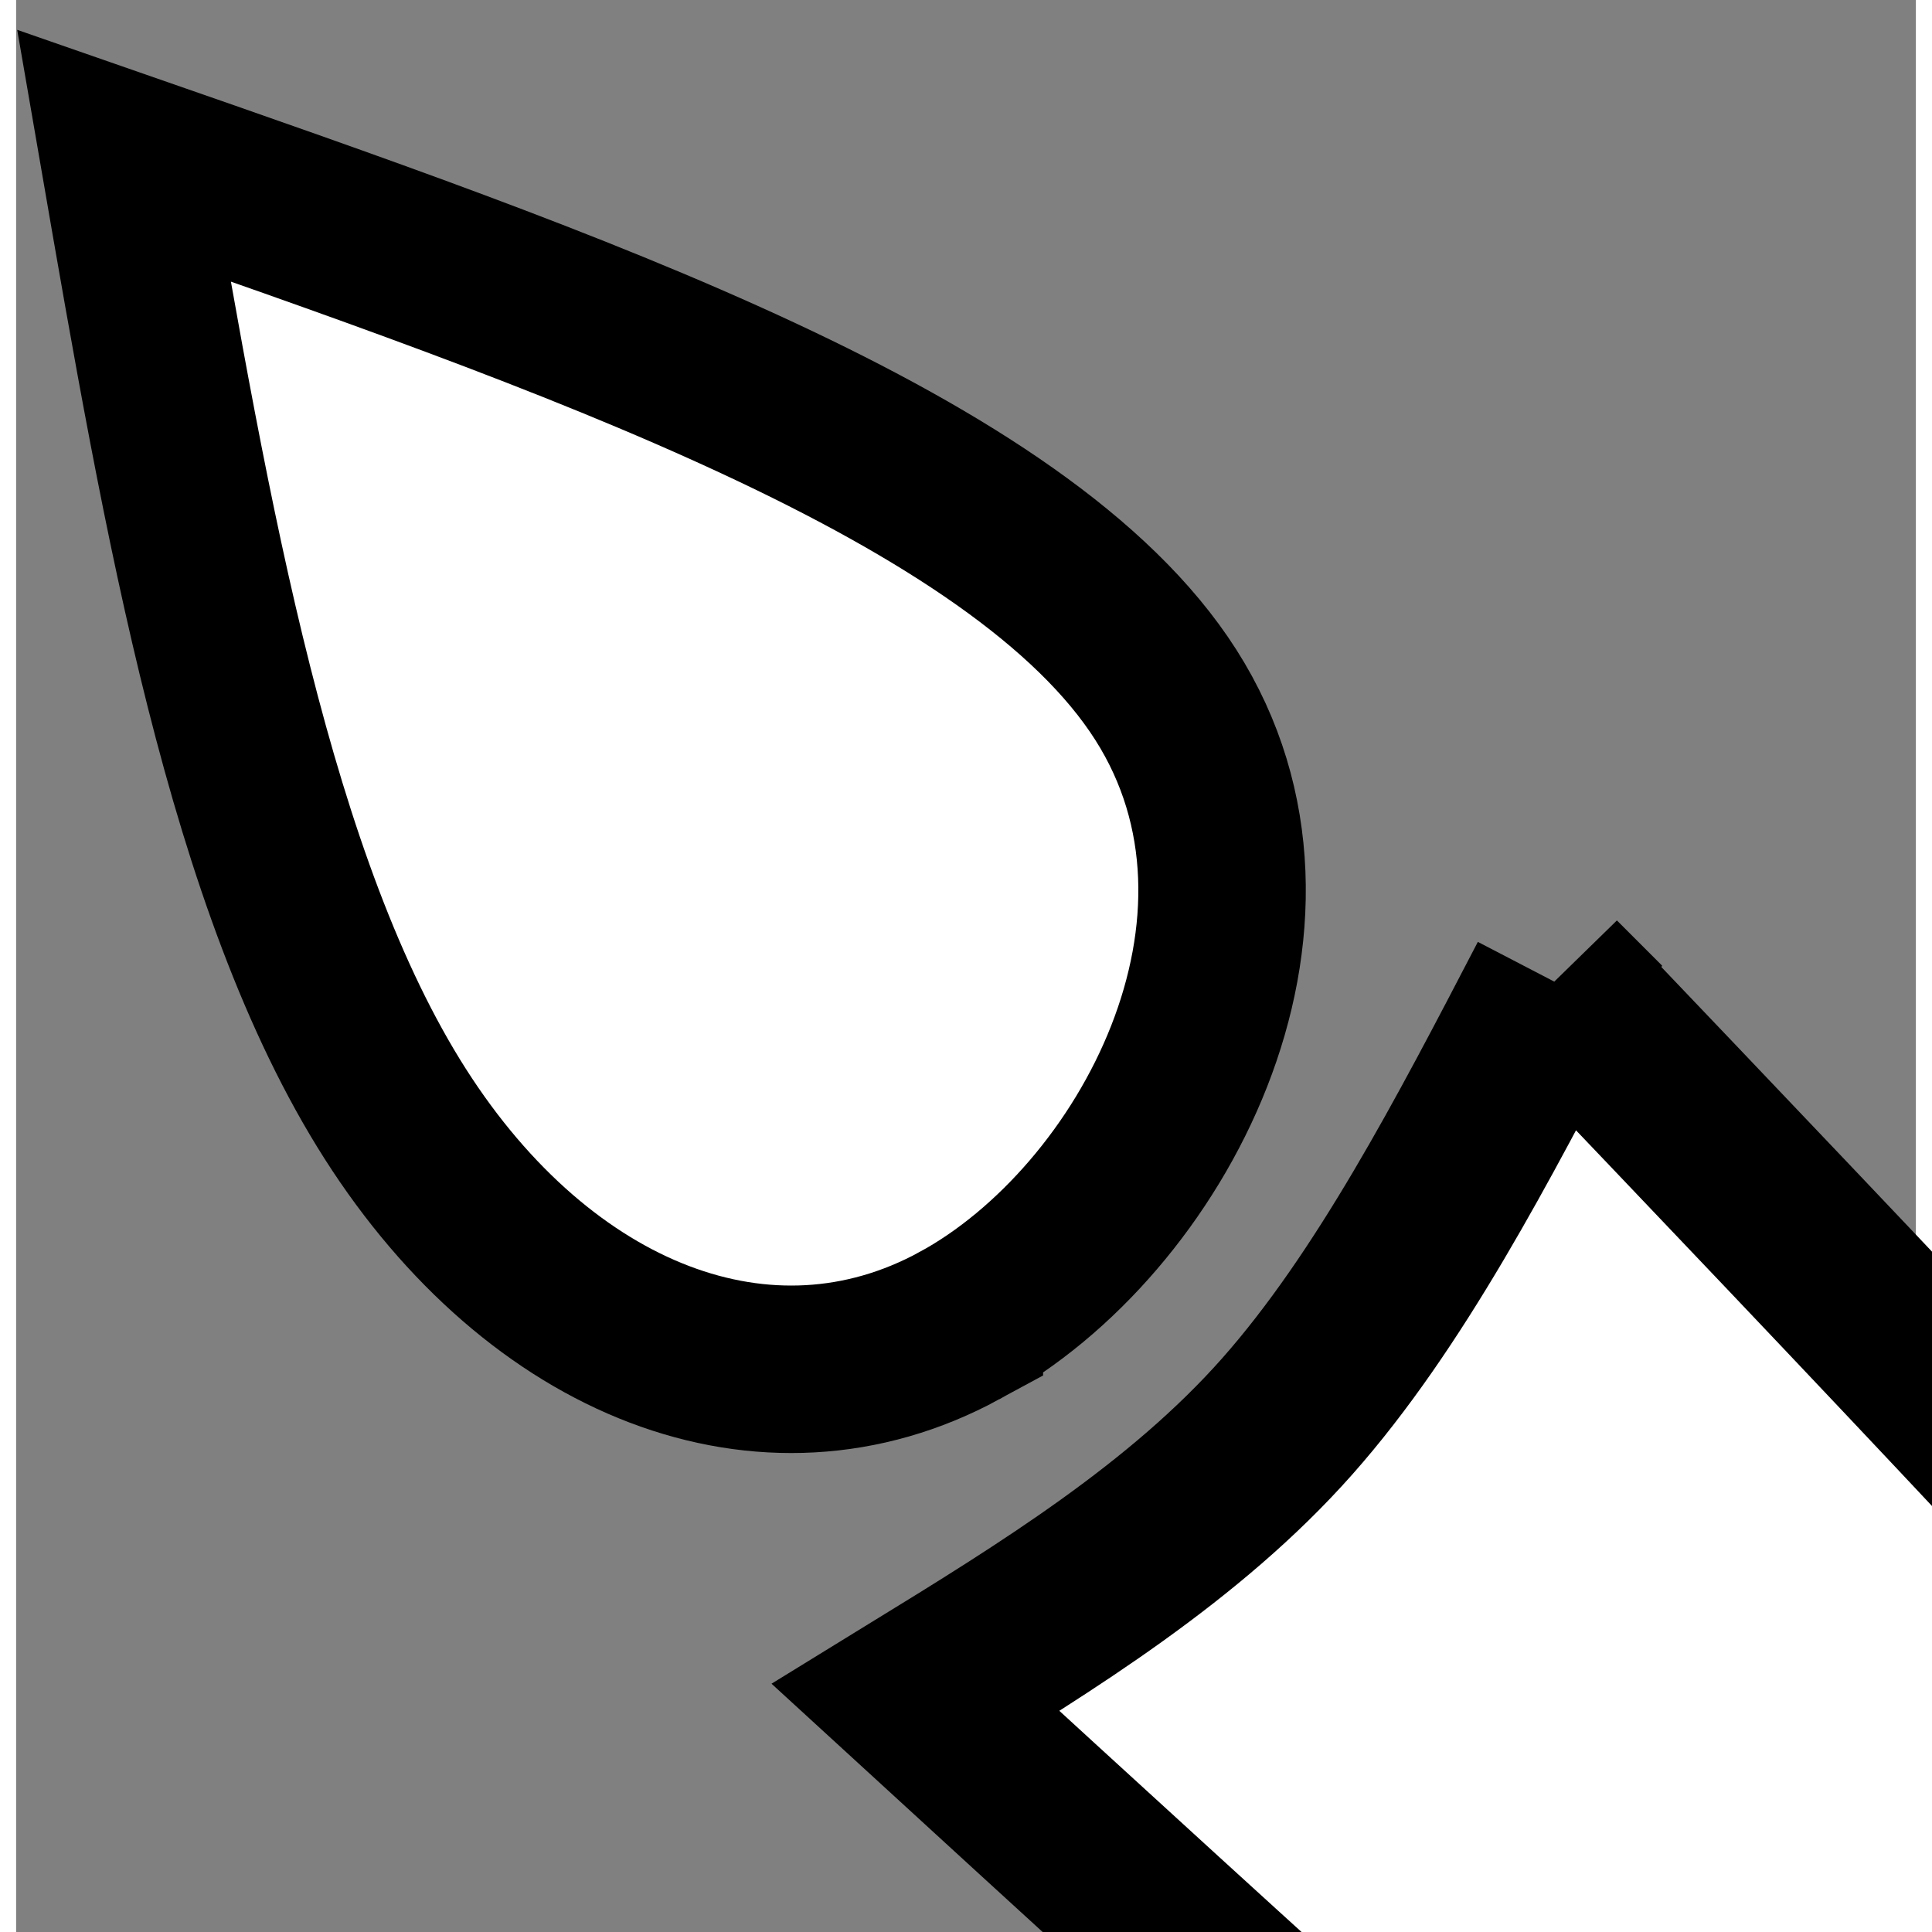 <?xml version="1.0" encoding="UTF-8" standalone="no"?>
<svg
   xmlns:dc="http://purl.org/dc/elements/1.1/"
   xmlns:cc="http://creativecommons.org/ns#"
   xmlns:rdf="http://www.w3.org/1999/02/22-rdf-syntax-ns#"
   xmlns:svg="http://www.w3.org/2000/svg"
   xmlns="http://www.w3.org/2000/svg"
   xmlns:sodipodi="http://sodipodi.sourceforge.net/DTD/sodipodi-0.dtd"
   xmlns:inkscape="http://www.inkscape.org/namespaces/inkscape"
   width="18"
   height="18"
   viewBox="0 0 177.401 180.414"
   version="1.1"
   id="svg8"
   inkscape:version="1.0.2 (1.0.2+r75+1)"
   sodipodi:docname="color.svg">
  <rect x="0" y="0" width="177.401" height="180.414" fill="#808080" stroke="none"/>
  <defs
     id="defs2">
    <inkscape:path-effect
       effect="bspline"
       id="path-effect844"
       is_visible="true"
       lpeversion="1"
       weight="33.333"
       steps="2"
       helper_size="0"
       apply_no_weight="true"
       apply_with_weight="true"
       only_selected="false" />
    <inkscape:path-effect
       effect="bspline"
       id="path-effect835"
       is_visible="true"
       lpeversion="1"
       weight="33.333"
       steps="2"
       helper_size="0"
       apply_no_weight="true"
       apply_with_weight="true"
       only_selected="false" />
    <inkscape:path-effect
       effect="bspline"
       id="path-effect839"
       is_visible="true"
       lpeversion="1"
       weight="33.333"
       steps="2"
       helper_size="0"
       apply_no_weight="true"
       apply_with_weight="true"
       only_selected="false" />
  </defs>
  <sodipodi:namedview
     id="base"
     pagecolor="#ffffff"
     bordercolor="#666666"
     borderopacity="1.0"
     inkscape:pageopacity="0.0"
     inkscape:pageshadow="2"
     inkscape:zoom="15.839192"
     inkscape:cx="14.920655"
     inkscape:cy="11.326943"
     inkscape:document-units="mm"
     inkscape:current-layer="layer1"
     inkscape:document-rotation="0"
     showgrid="false"
     inkscape:window-width="1280"
     inkscape:window-height="671"
     inkscape:window-x="0"
     inkscape:window-y="25"
     inkscape:window-maximized="1"
     fit-margin-top="0"
     fit-margin-left="0"
     fit-margin-right="0"
     fit-margin-bottom="0"
     units="px" />
  <g
     inkscape:label="Calque 1"
     inkscape:groupmode="layer"
     id="layer1"
     transform="translate(-18.785,-16.417)">
    <path
       style="fill:#ffffff;fill-opacity:1;stroke:#000000;stroke-width:16.291;stroke-linecap:butt;stroke-linejoin:miter;stroke-miterlimit:4;stroke-dasharray:none;stroke-opacity:1"
       d="m 162.509,108.129 c 58.886,61.739 117.771,123.476 138.25,162.503 20.479,39.026 2.551,55.338 -36.846,35.602 -39.397,-19.736 -100.263,-75.518 -161.128,-131.301 12.245,-7.526 25.129,-15.446 34.692,-26.245 9.563,-10.8 17.369,-25.817 25.033,-40.558 z"
       id="path833"
       inkscape:path-effect="#path-effect835"
       inkscape:original-d="m 162.50933,108.12943 c 0,0 117.77071,123.47654 176.65863,185.21714 -17.92933,16.31181 -35.8574,32.62329 -53.78534,48.93541 C 224.5163,286.49869 102.78521,174.93304 102.78521,174.93304 c 0,0 25.1286,-15.44612 36.73423,-22.57897 11.61204,-12.33879 22.98989,-44.22464 22.98989,-44.22464 z"
       sodipodi:nodetypes="ccscac" />
    <path
       style="fill:#ffffff;fill-opacity:1;stroke:#000000;stroke-width:15.639;stroke-linecap:butt;stroke-linejoin:miter;stroke-miterlimit:4;stroke-dasharray:none;stroke-opacity:1"
       d="M 106.865,140.213 C 88.874,149.997 67.722,141.665 54.183,120.422 40.645,99.179 34.749,65.072 28.85,30.946 c 41.881,14.56 83.76,29.119 97.292,50.35 13.532,21.231 -1.286,49.134 -19.277,58.917 z"
       id="path842"
       inkscape:path-effect="#path-effect844"
       inkscape:original-d="M 110.03814,158.3327 C 88.874318,149.99614 67.722247,141.66474 46.547038,133.32475 40.64465,99.179026 28.849945,30.945528 28.849945,30.945528 c 0,0 83.760545,29.11835 125.642285,43.678831 -14.81846,27.902771 -29.63619,55.804981 -44.45409,83.708341 z"
       sodipodi:nodetypes="ccccc" />
  </g>
</svg>
